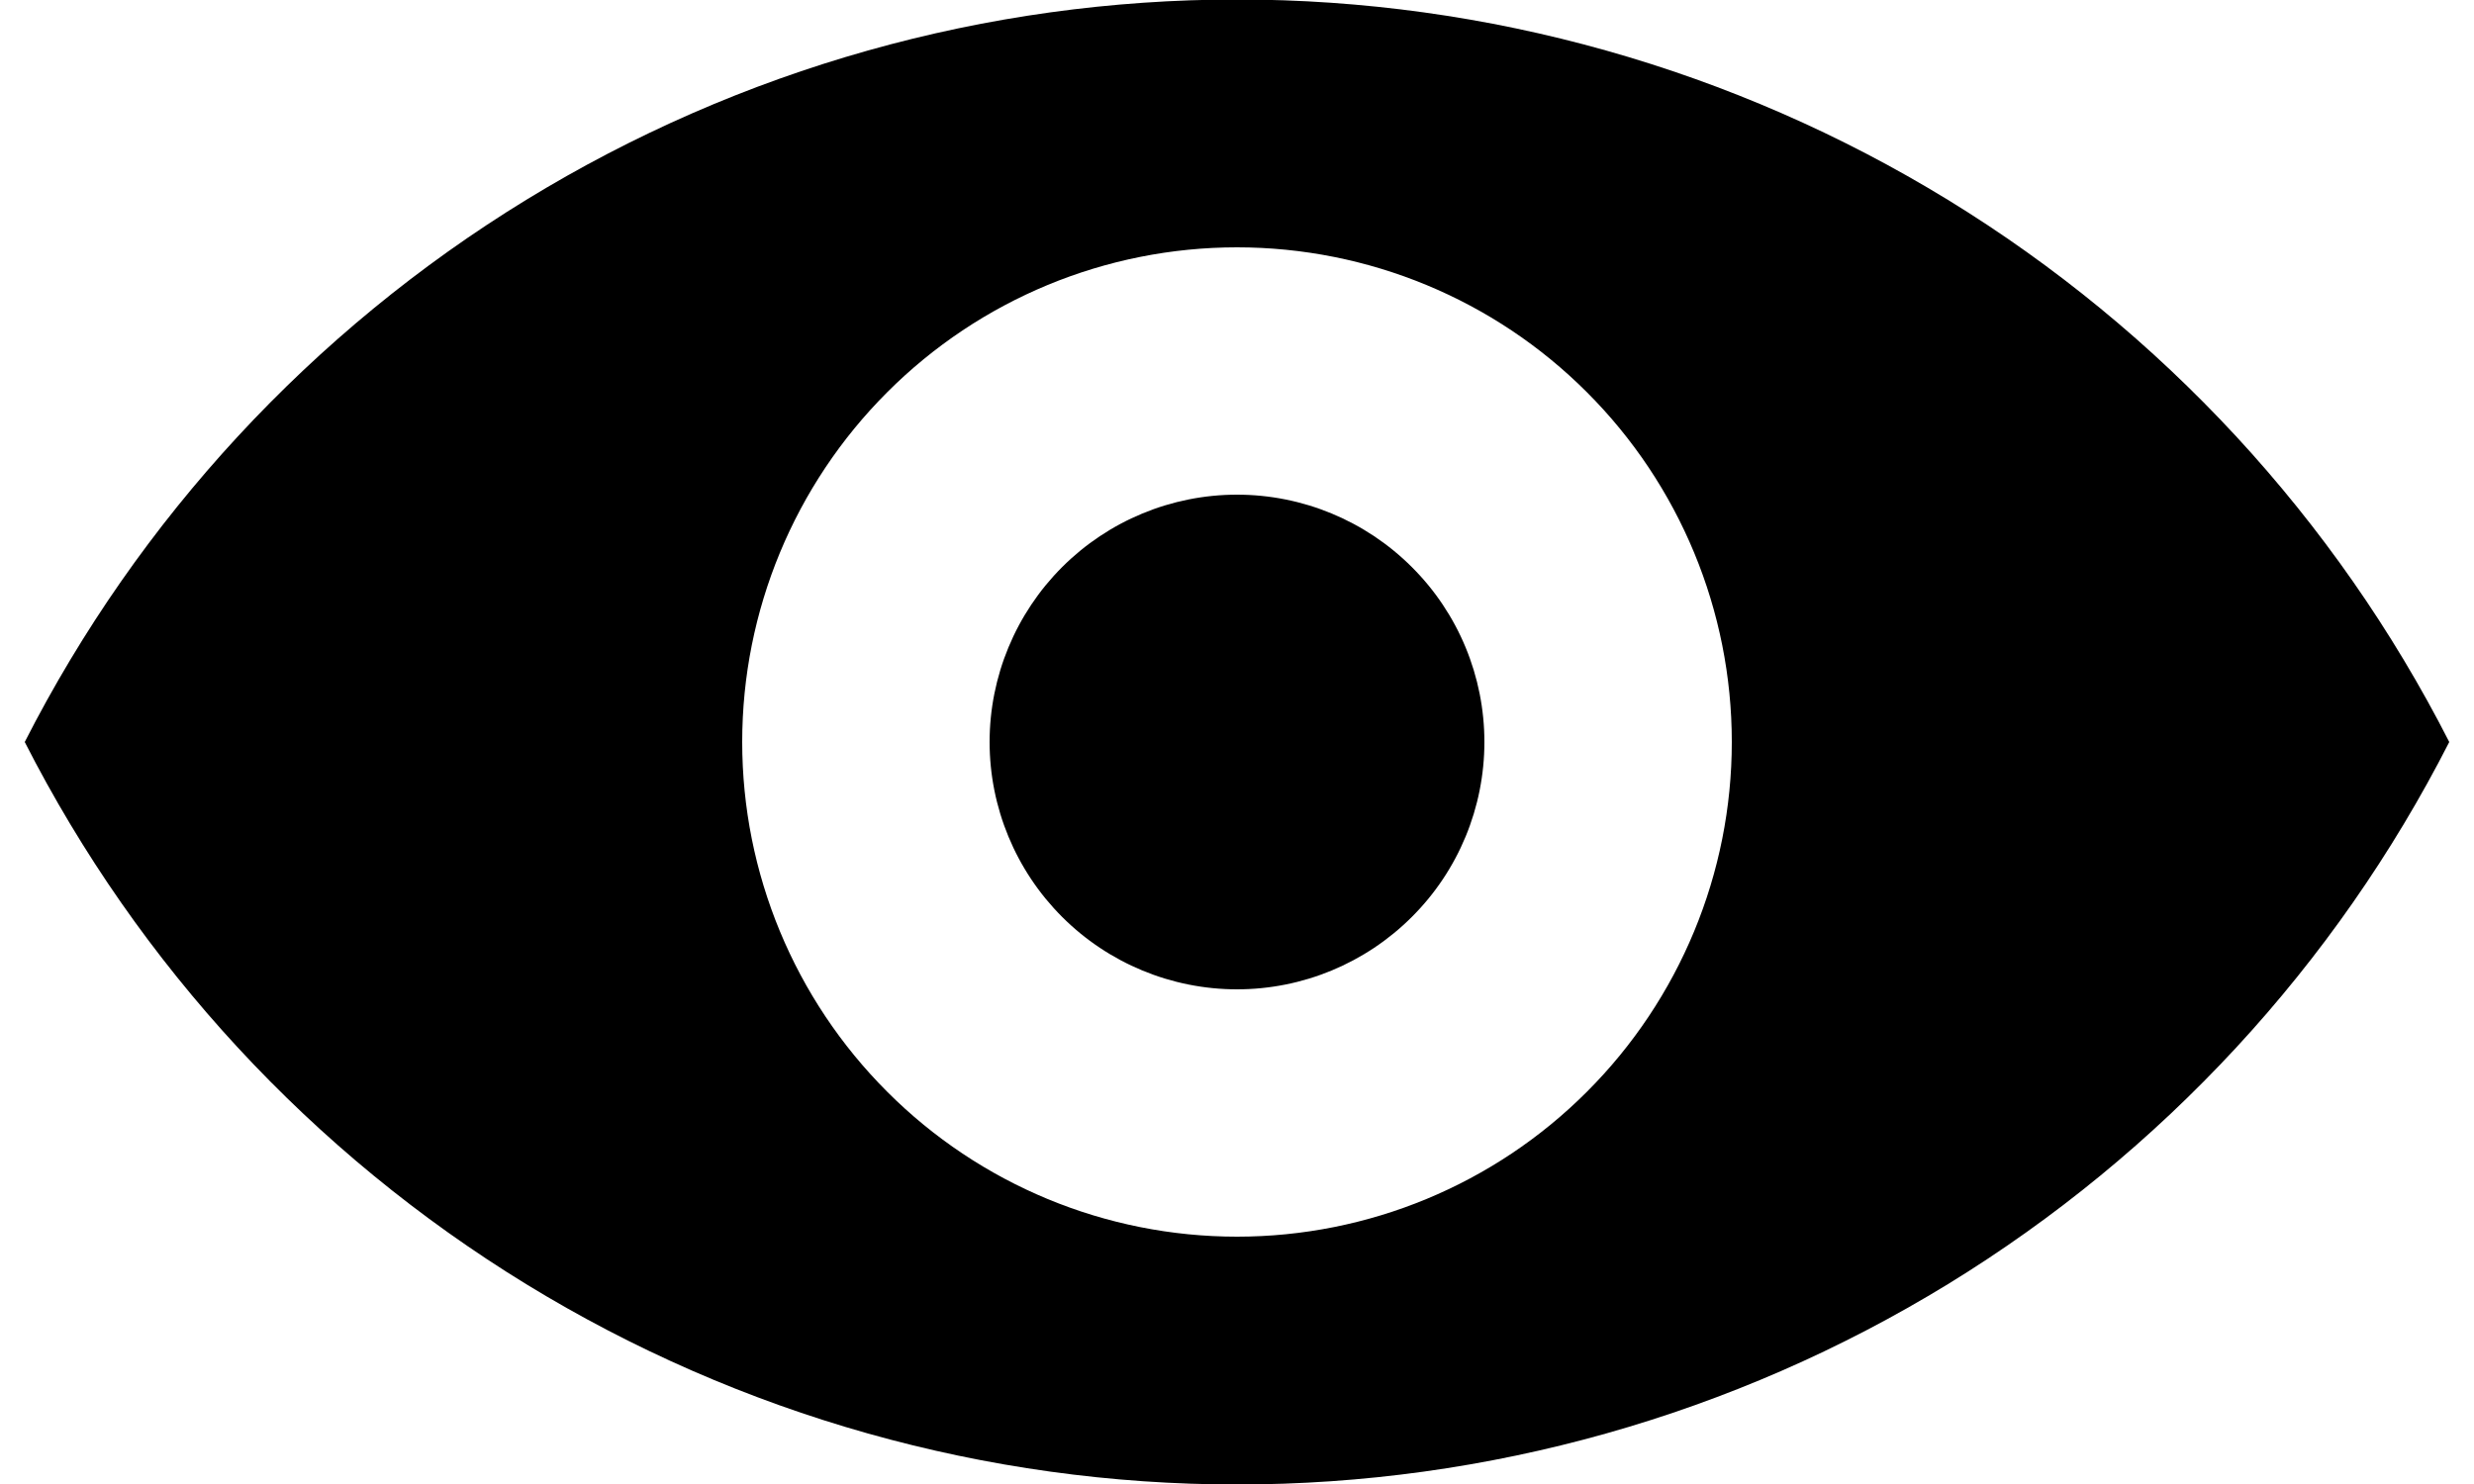<svg width="20" height="12" viewBox="0 0 20 12" fill="none" xmlns="http://www.w3.org/2000/svg">
<path d="M0.2 6C1.121 4.193 2.524 2.676 4.254 1.616C5.983 0.557 7.972 -0.004 10 -0.004C12.028 -0.004 14.017 0.557 15.747 1.616C17.476 2.676 18.879 4.193 19.8 6C18.879 7.807 17.476 9.324 15.747 10.384C14.017 11.443 12.028 12.004 10 12.004C7.972 12.004 5.983 11.443 4.254 10.384C2.524 9.324 1.121 7.807 0.2 6ZM10 10C11.061 10 12.079 9.579 12.829 8.828C13.579 8.078 14 7.061 14 6C14 4.939 13.579 3.922 12.829 3.172C12.079 2.421 11.061 2 10 2C8.939 2 7.922 2.421 7.172 3.172C6.422 3.922 6 4.939 6 6C6 7.061 6.422 8.078 7.172 8.828C7.922 9.579 8.939 10 10 10ZM10 8C9.47 8 8.961 7.789 8.586 7.414C8.211 7.039 8 6.53 8 6C8 5.47 8.211 4.961 8.586 4.586C8.961 4.211 9.47 4 10 4C10.531 4 11.039 4.211 11.414 4.586C11.79 4.961 12 5.47 12 6C12 6.53 11.79 7.039 11.414 7.414C11.039 7.789 10.531 8 10 8Z" fill="black"/>
</svg>

